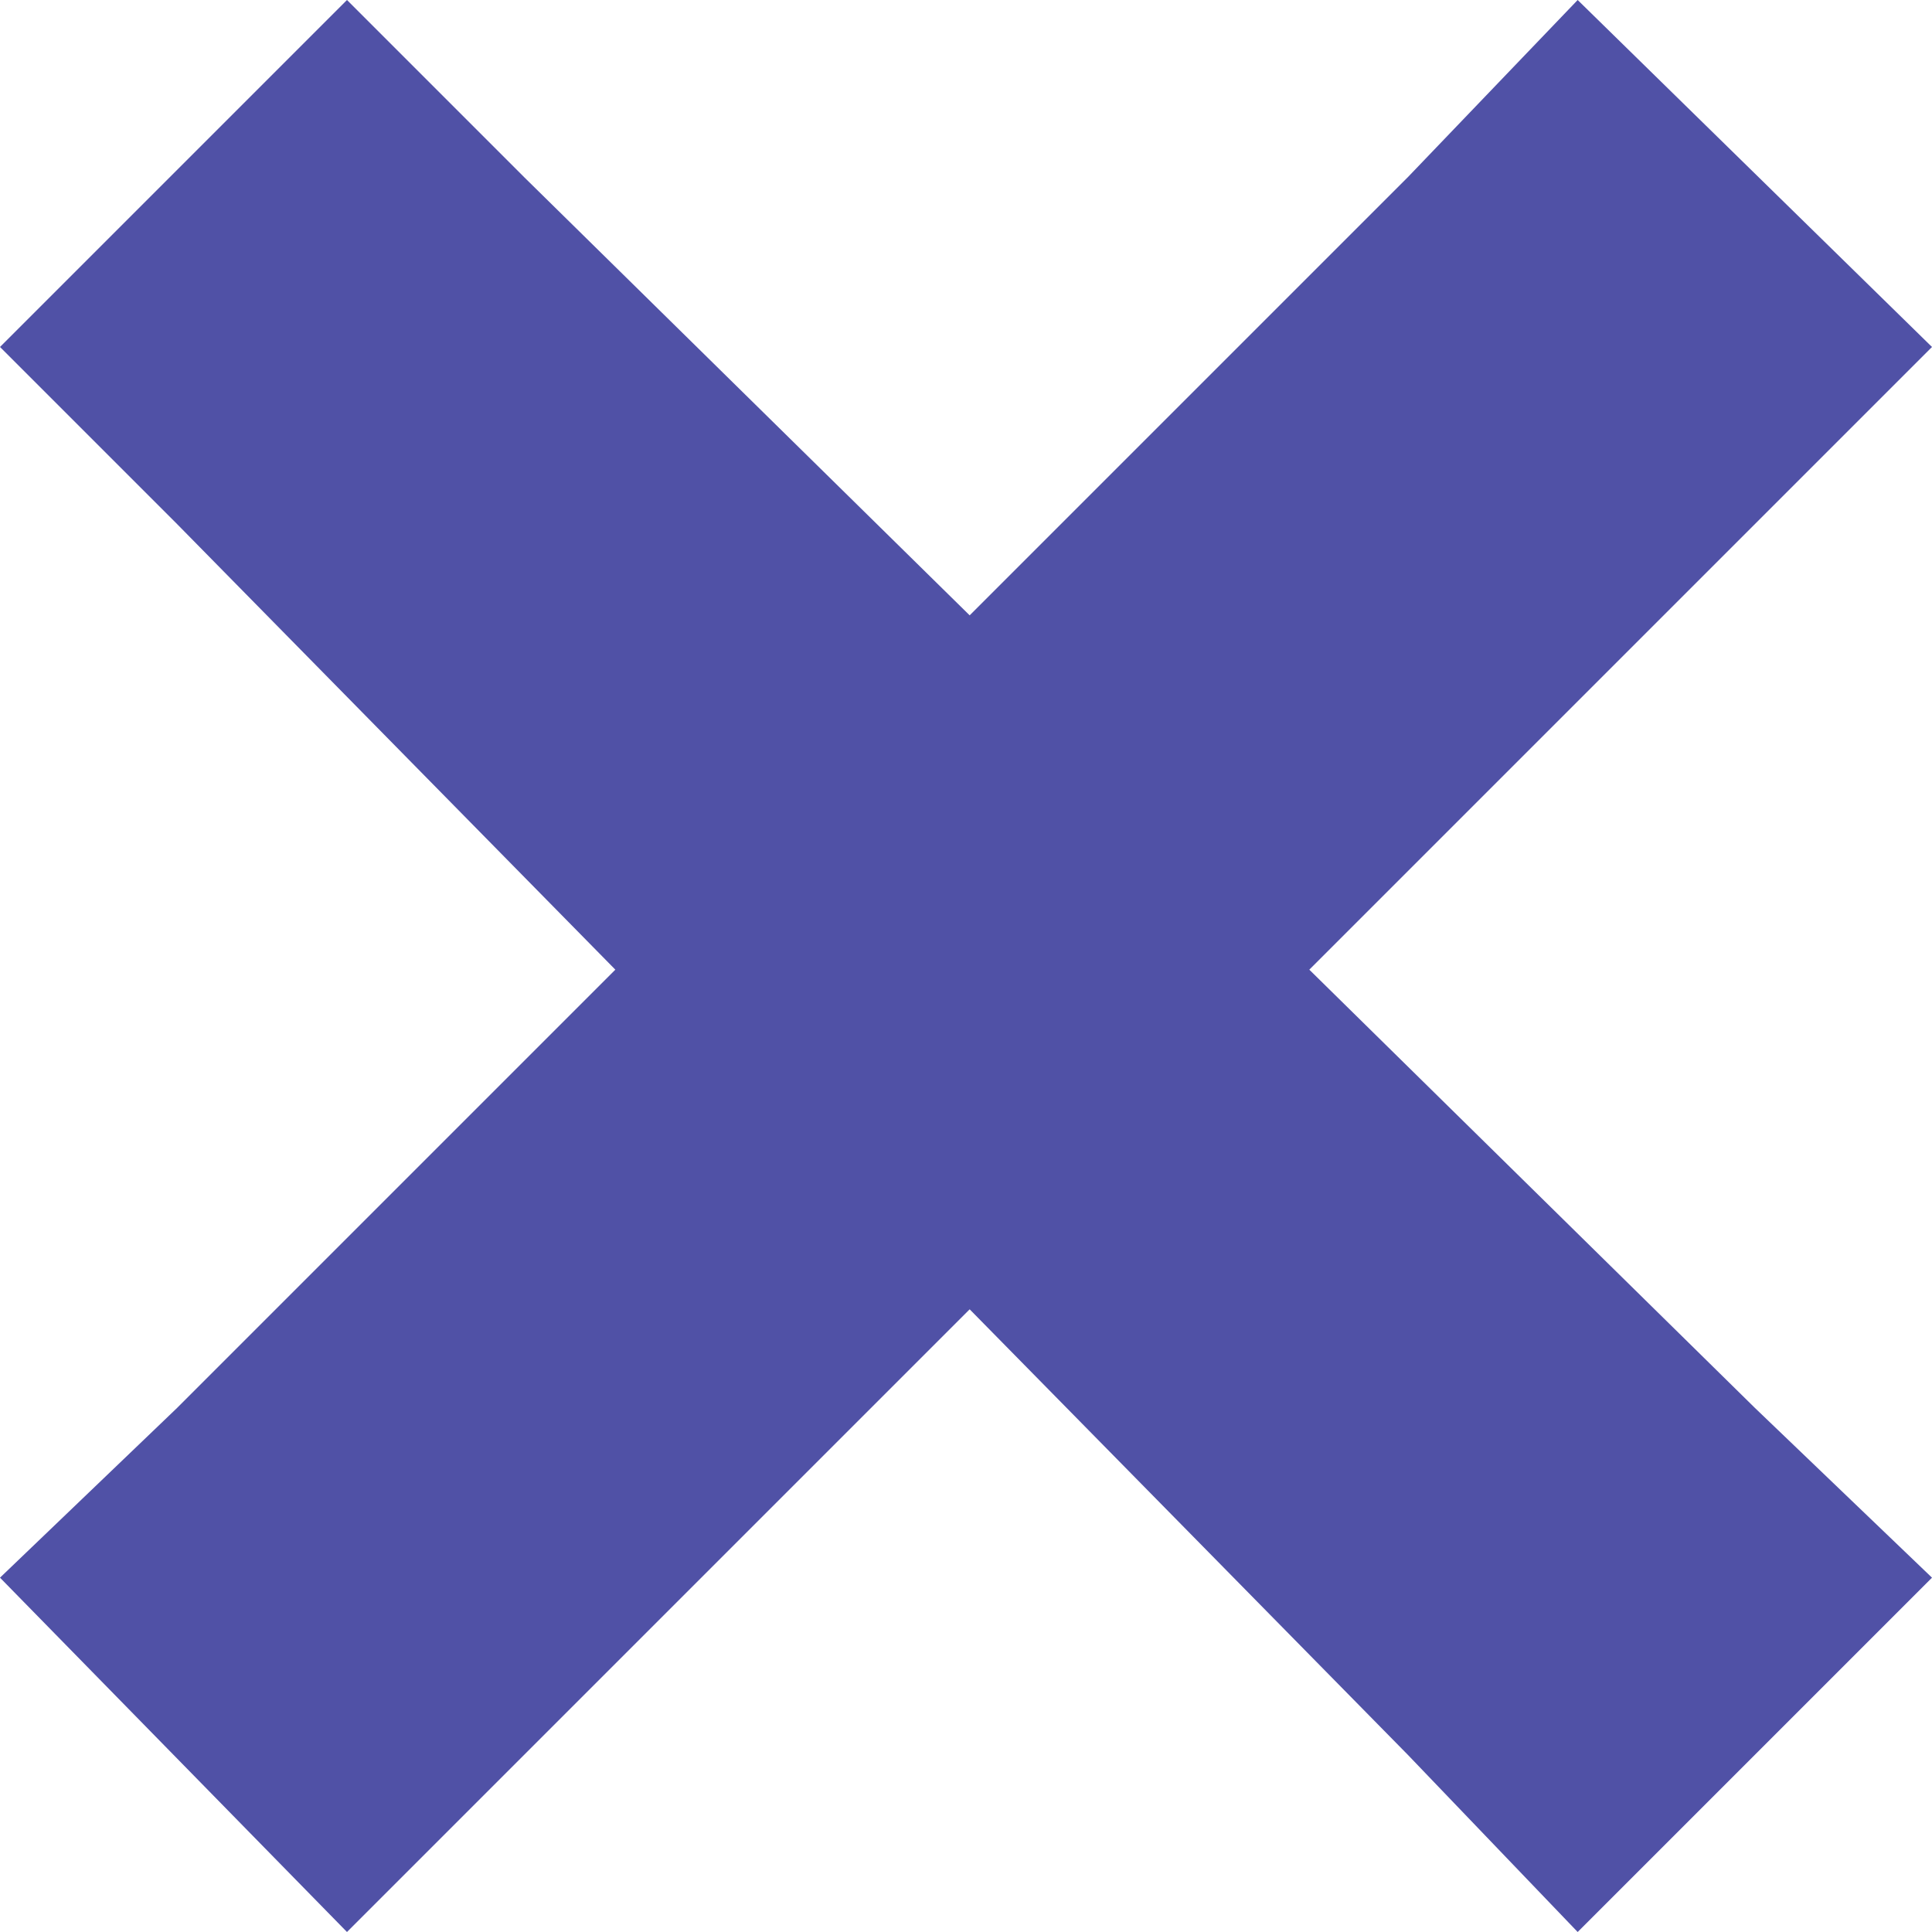 <svg width="10" height="10" viewBox="0 0 10 10" fill="none" xmlns="http://www.w3.org/2000/svg">
<path d="M1.796 0L0 1.796L0.917 2.713L3.185 5.019L0.917 7.287L0 8.166L1.796 10L2.713 9.083L5.019 6.777L7.287 9.083L8.166 10L10 8.166L9.083 7.287L6.777 5.019L9.083 2.713L10 1.796L8.166 0L7.287 0.917L5.019 3.185L2.713 0.917L1.796 0Z" fill="#5051A6"/>
</svg>
